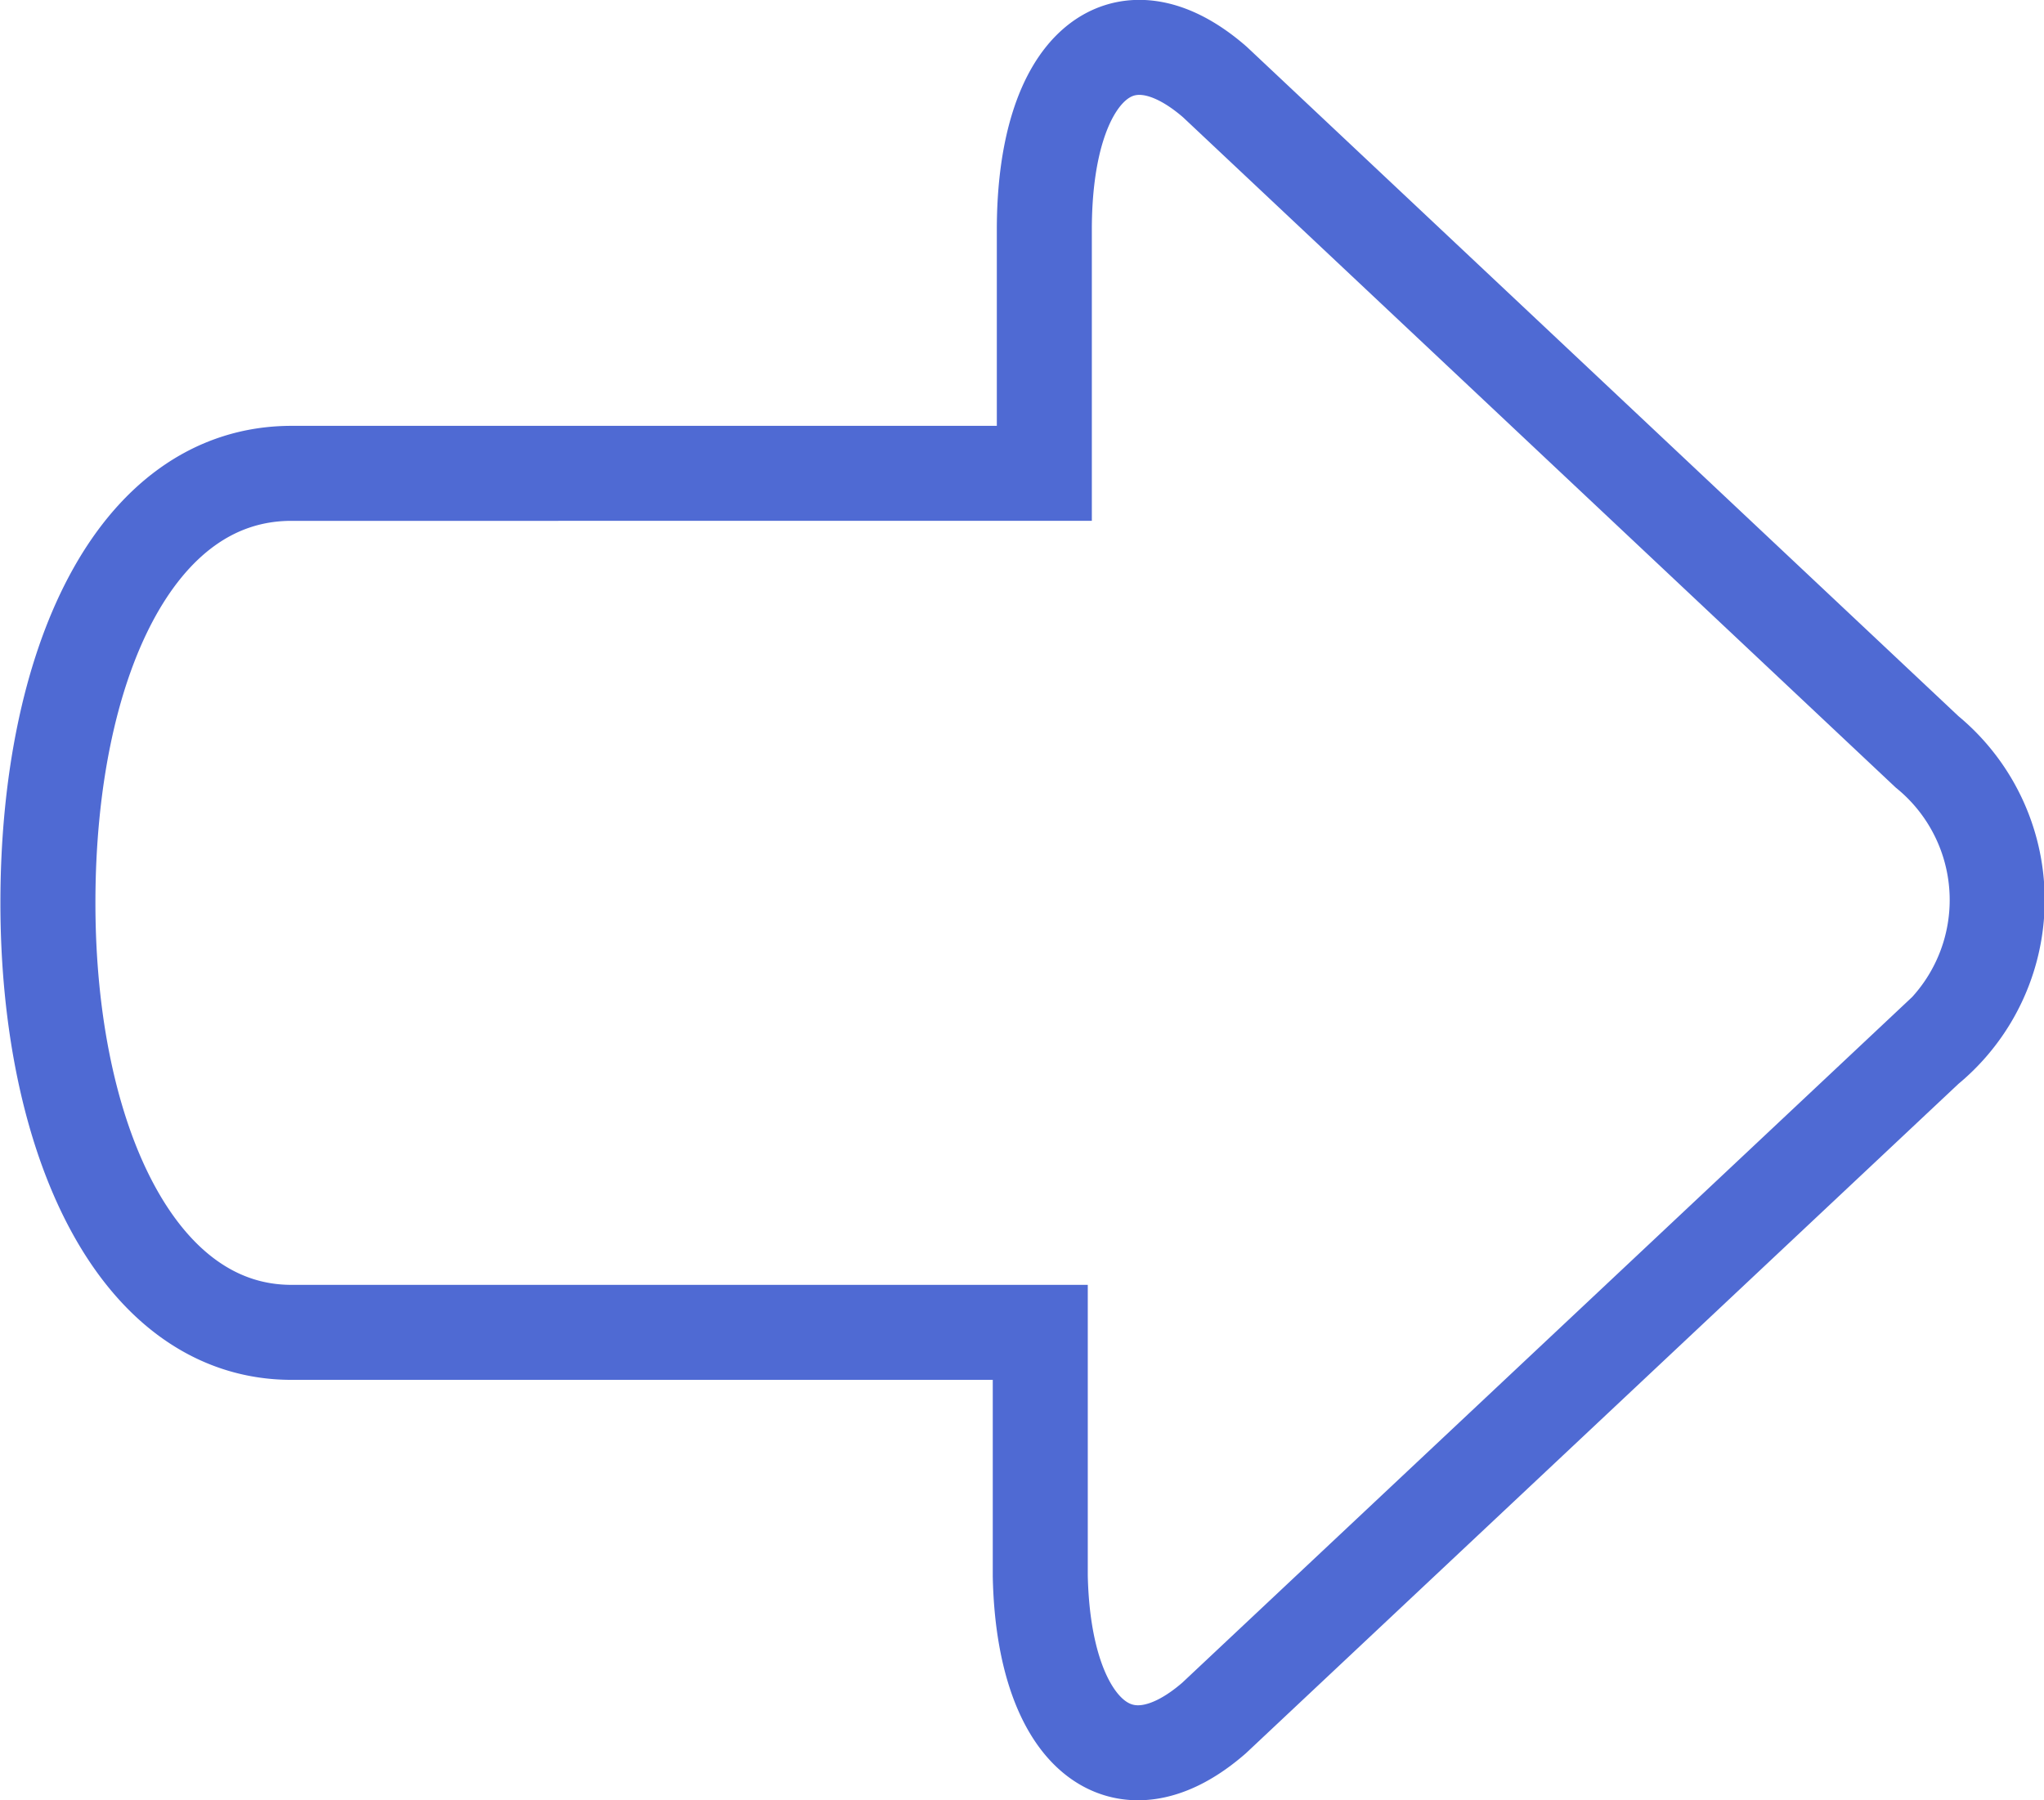 <svg id="Capa_1" data-name="Capa 1" xmlns="http://www.w3.org/2000/svg" viewBox="0 0 25.17 22.17"><defs><style>.cls-1{fill:none;stroke:#4f6ad3;stroke-miterlimit:10;stroke-width:1.17px;}</style></defs><title>accion</title><path class="cls-1" d="M391.36,304.57l8.78-8.25a2.36,2.36,0,0,0,0-3.65l-8.77-8.25c-1.15-1-2.1-.18-2.1,1.82v3H380c-1.94,0-3,2.37-3,5.29s1.1,5.29,3,5.29h9.22v3C389.26,304.75,390.21,305.57,391.36,304.57Z" transform="translate(-376.41 -283.41)"/></svg>
